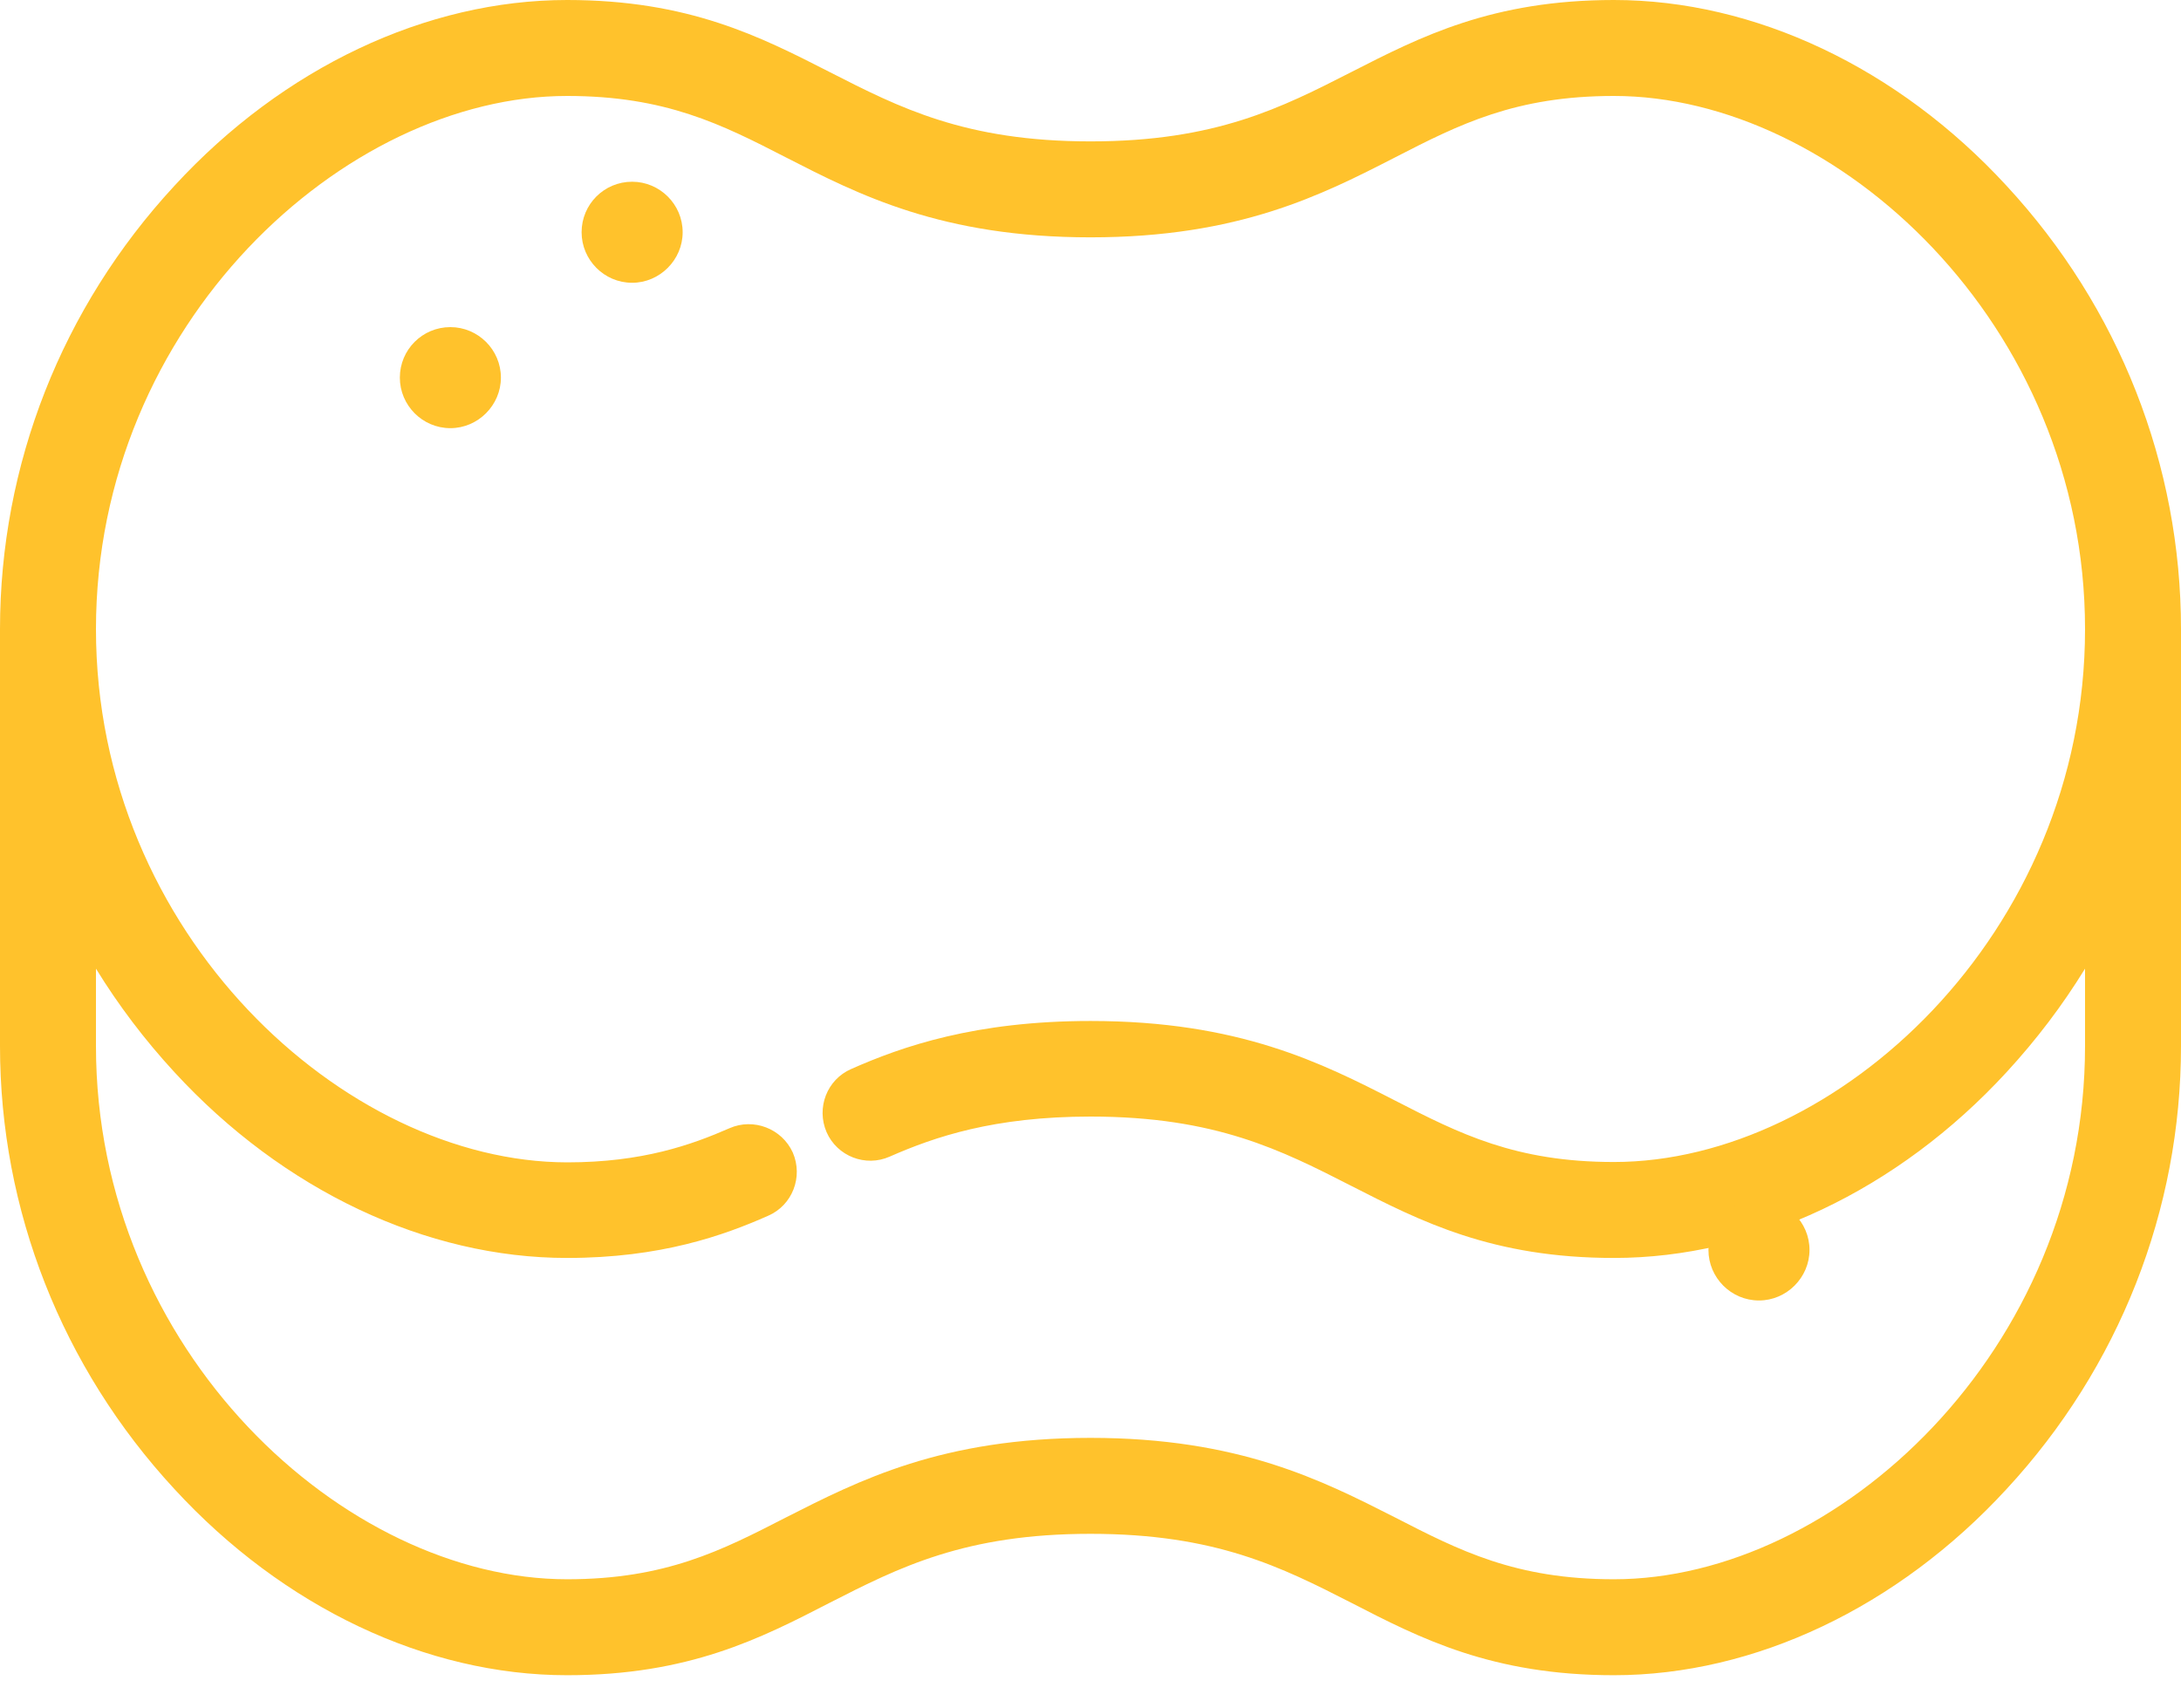 <svg id="SvgjsSvg1014" xmlns="http://www.w3.org/2000/svg" version="1.1" xmlns:xlink="http://www.w3.org/1999/xlink" xmlns:svgjs="http://svgjs.com/svgjs" width="60" height="47"><defs id="SvgjsDefs1015"></defs><path id="SvgjsPath1016" d="M324.39 2058C323.62 2058 323 2058.62 323 2059.39C323 2060.15 323.62 2060.78 324.39 2060.78C325.15 2060.78 325.78 2060.15 325.78 2059.39C325.78 2058.62 325.15 2058 324.39 2058 " fill="#ffc22c" fill-opacity="1" transform="matrix(1,0,0,1,-307,-2053)"></path><path id="SvgjsPath1017" d="M319.39 2062C318.62 2062 318 2062.62 318 2063.39C318 2064.15 318.62 2064.78 319.39 2064.78C320.15 2064.78 320.78 2064.15 320.78 2063.39C320.78 2062.62 320.15 2062 319.39 2062 " fill="#ffc22c" fill-opacity="1" transform="matrix(1,0,0,1,-307,-2053)"></path><path id="SvgjsPath1018" d="M351.4 2096.45C348.69 2096.45 347.15 2095.66 345.38 2094.75C343.37 2093.73 341.09 2092.56 337 2092.56C332.91 2092.56 330.63 2093.73 328.62 2094.75C326.85 2095.66 325.31 2096.45 322.6 2096.45C316.48 2096.45 309.64 2090.17 309.64 2081.78L309.64 2079.65C310.26 2080.66 310.98 2081.61 311.8 2082.5C314.79 2085.75 318.73 2087.61 322.6 2087.61C325.18 2087.61 326.91 2086.99 328.13 2086.45C328.8 2086.16 329.1 2085.38 328.81 2084.71C328.51 2084.05 327.73 2083.75 327.07 2084.04C326.02 2084.5 324.67 2084.98 322.6 2084.98C316.48 2084.97 309.64 2078.7 309.64 2070.31C309.64 2061.91 316.48 2055.64 322.6 2055.64C325.31 2055.64 326.85 2056.42 328.62 2057.33C330.63 2058.36 332.91 2059.53 337 2059.53C341.09 2059.53 343.37 2058.36 345.38 2057.33C347.15 2056.42 348.69 2055.64 351.4 2055.64C357.52 2055.64 364.36 2061.91 364.36 2070.31C364.36 2078.7 357.52 2084.97 351.4 2084.97C348.69 2084.97 347.15 2084.19 345.38 2083.28C343.37 2082.25 341.09 2081.09 337 2081.09C333.83 2081.09 331.82 2081.79 330.42 2082.41C329.75 2082.7 329.45 2083.48 329.74 2084.15C330.03 2084.81 330.81 2085.12 331.48 2084.82C332.71 2084.28 334.34 2083.72 337 2083.72C340.45 2083.72 342.26 2084.65 344.18 2085.63C346.08 2086.6 348.05 2087.61 351.4 2087.61C355.27 2087.61 359.21 2085.75 362.2 2082.5C363.02 2081.61 363.74 2080.66 364.36 2079.65L364.36 2081.78C364.36 2090.17 357.52 2096.45 351.4 2096.45ZM351.4 2053C348.05 2053 346.08 2054.01 344.18 2054.98C342.26 2055.96 340.45 2056.89 337 2056.89C333.55 2056.89 331.74 2055.96 329.82 2054.98C327.92 2054.01 325.95 2053 322.6 2053C318.73 2053 314.79 2054.86 311.8 2058.11C308.7 2061.46 307 2065.79 307 2070.31L307 2081.78C307 2086.29 308.7 2090.62 311.8 2093.97C314.79 2097.22 318.73 2099.09 322.6 2099.09C325.95 2099.09 327.92 2098.08 329.82 2097.1C331.74 2096.12 333.55 2095.2 337 2095.2C340.45 2095.2 342.26 2096.12 344.18 2097.1C346.08 2098.08 348.05 2099.09 351.4 2099.09C355.27 2099.09 359.21 2097.22 362.2 2093.97C365.3 2090.62 367 2086.29 367 2081.78L367 2070.31C367 2065.79 365.3 2061.46 362.2 2058.11C359.21 2054.86 355.27 2053 351.4 2053Z " fill="#ffc22c" fill-opacity="1" transform="matrix(1,0,0,1,-307,-2053)"></path><path id="SvgjsPath1019" d="M355.39 2086C354.62 2086 354 2086.62 354 2087.39C354 2088.15 354.62 2088.78 355.39 2088.78C356.15 2088.78 356.78 2088.15 356.78 2087.39C356.78 2086.62 356.15 2086 355.39 2086 " fill="#ffc22c" fill-opacity="1" transform="matrix(1,0,0,1,-307,-2053)"></path></svg>